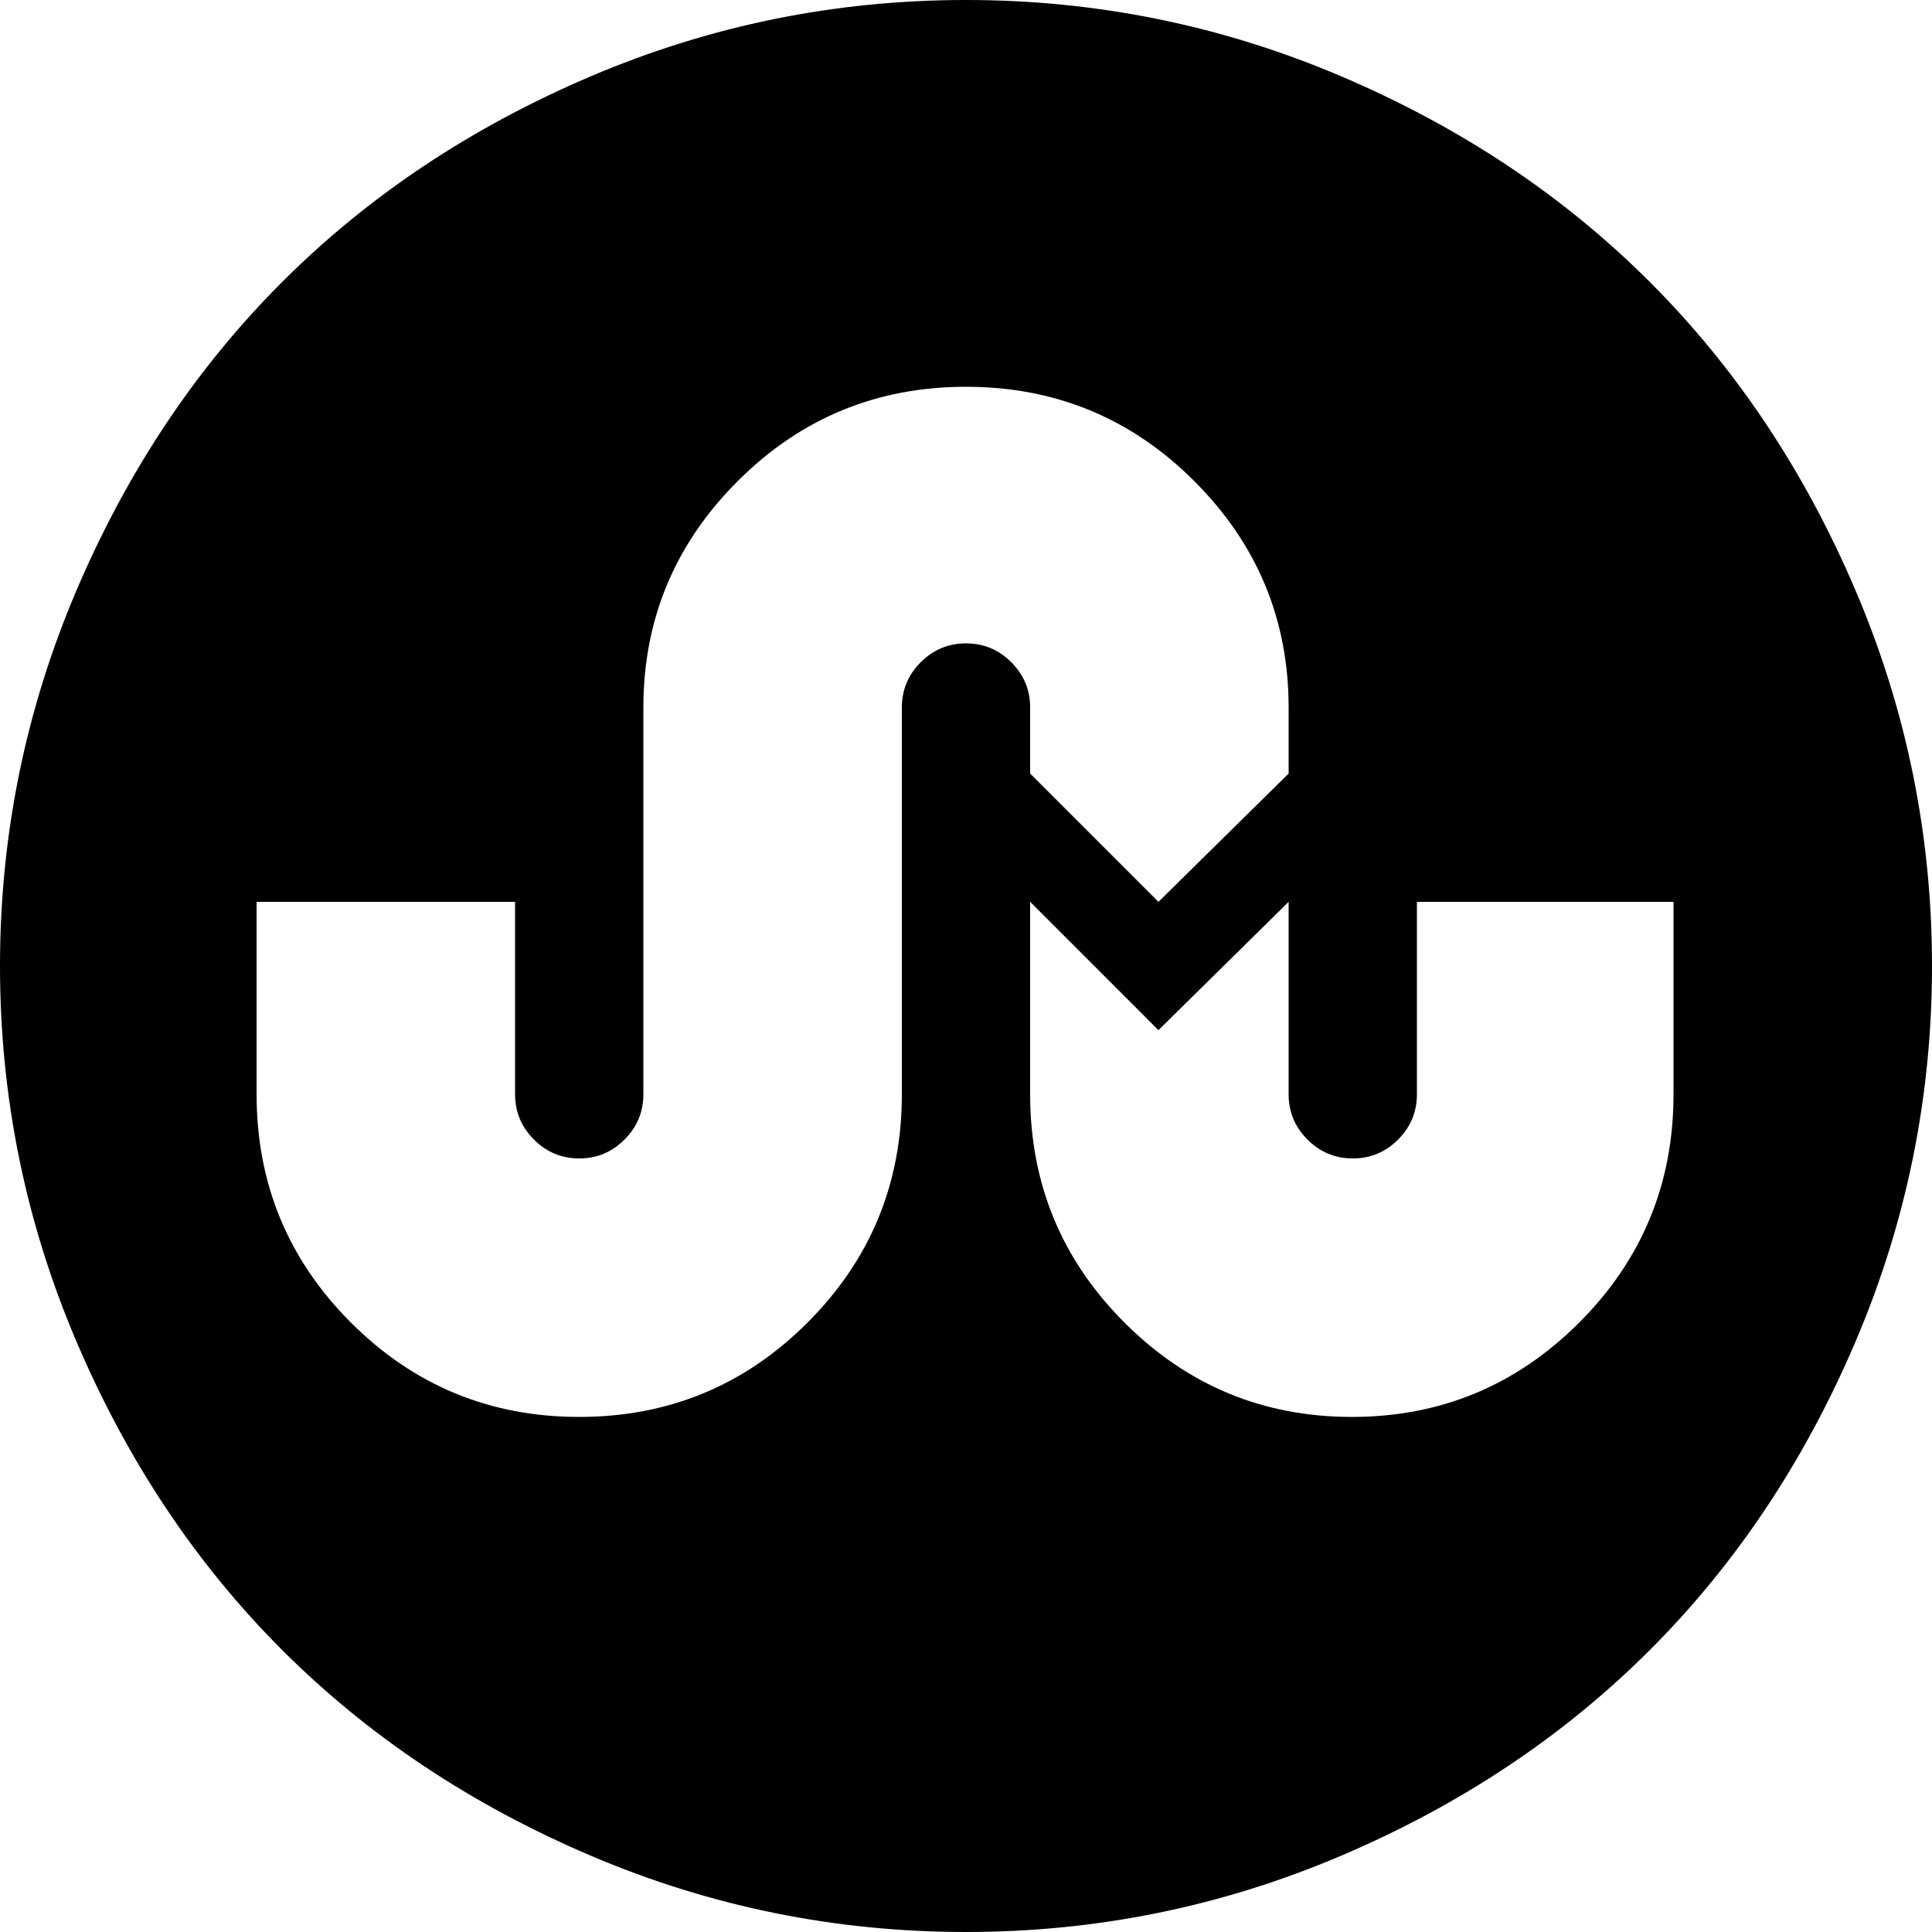 <svg xmlns="http://www.w3.org/2000/svg" width="3em" height="3em" viewBox="0 0 1024 1024"><path fill="currentColor" d="M512 1024q-104 0-199-40.5t-163.5-109T40.5 711T0 512t40.5-199t109-163.5T313 40.5T512 0t199 40.5t163.5 109t109 163.5t40.5 199t-40.5 199t-109 163.5t-163.5 109t-199 40.5m171-649q0-70-50-120t-121-50t-121 50t-50 120v205q0 14-10 24t-24 10t-24-10t-10-24V478H136v102q0 71 50 121t121 50t121-50t50-121V375q0-14 10-24t24-10t24 10t10 24v35l68 68l69-68zm68 103v102q0 14-10 24t-24 10t-24-10t-10-24V478l-69 68l-68-68v102q0 71 50 121t120.5 50T837 701t50-121V478z"/></svg>